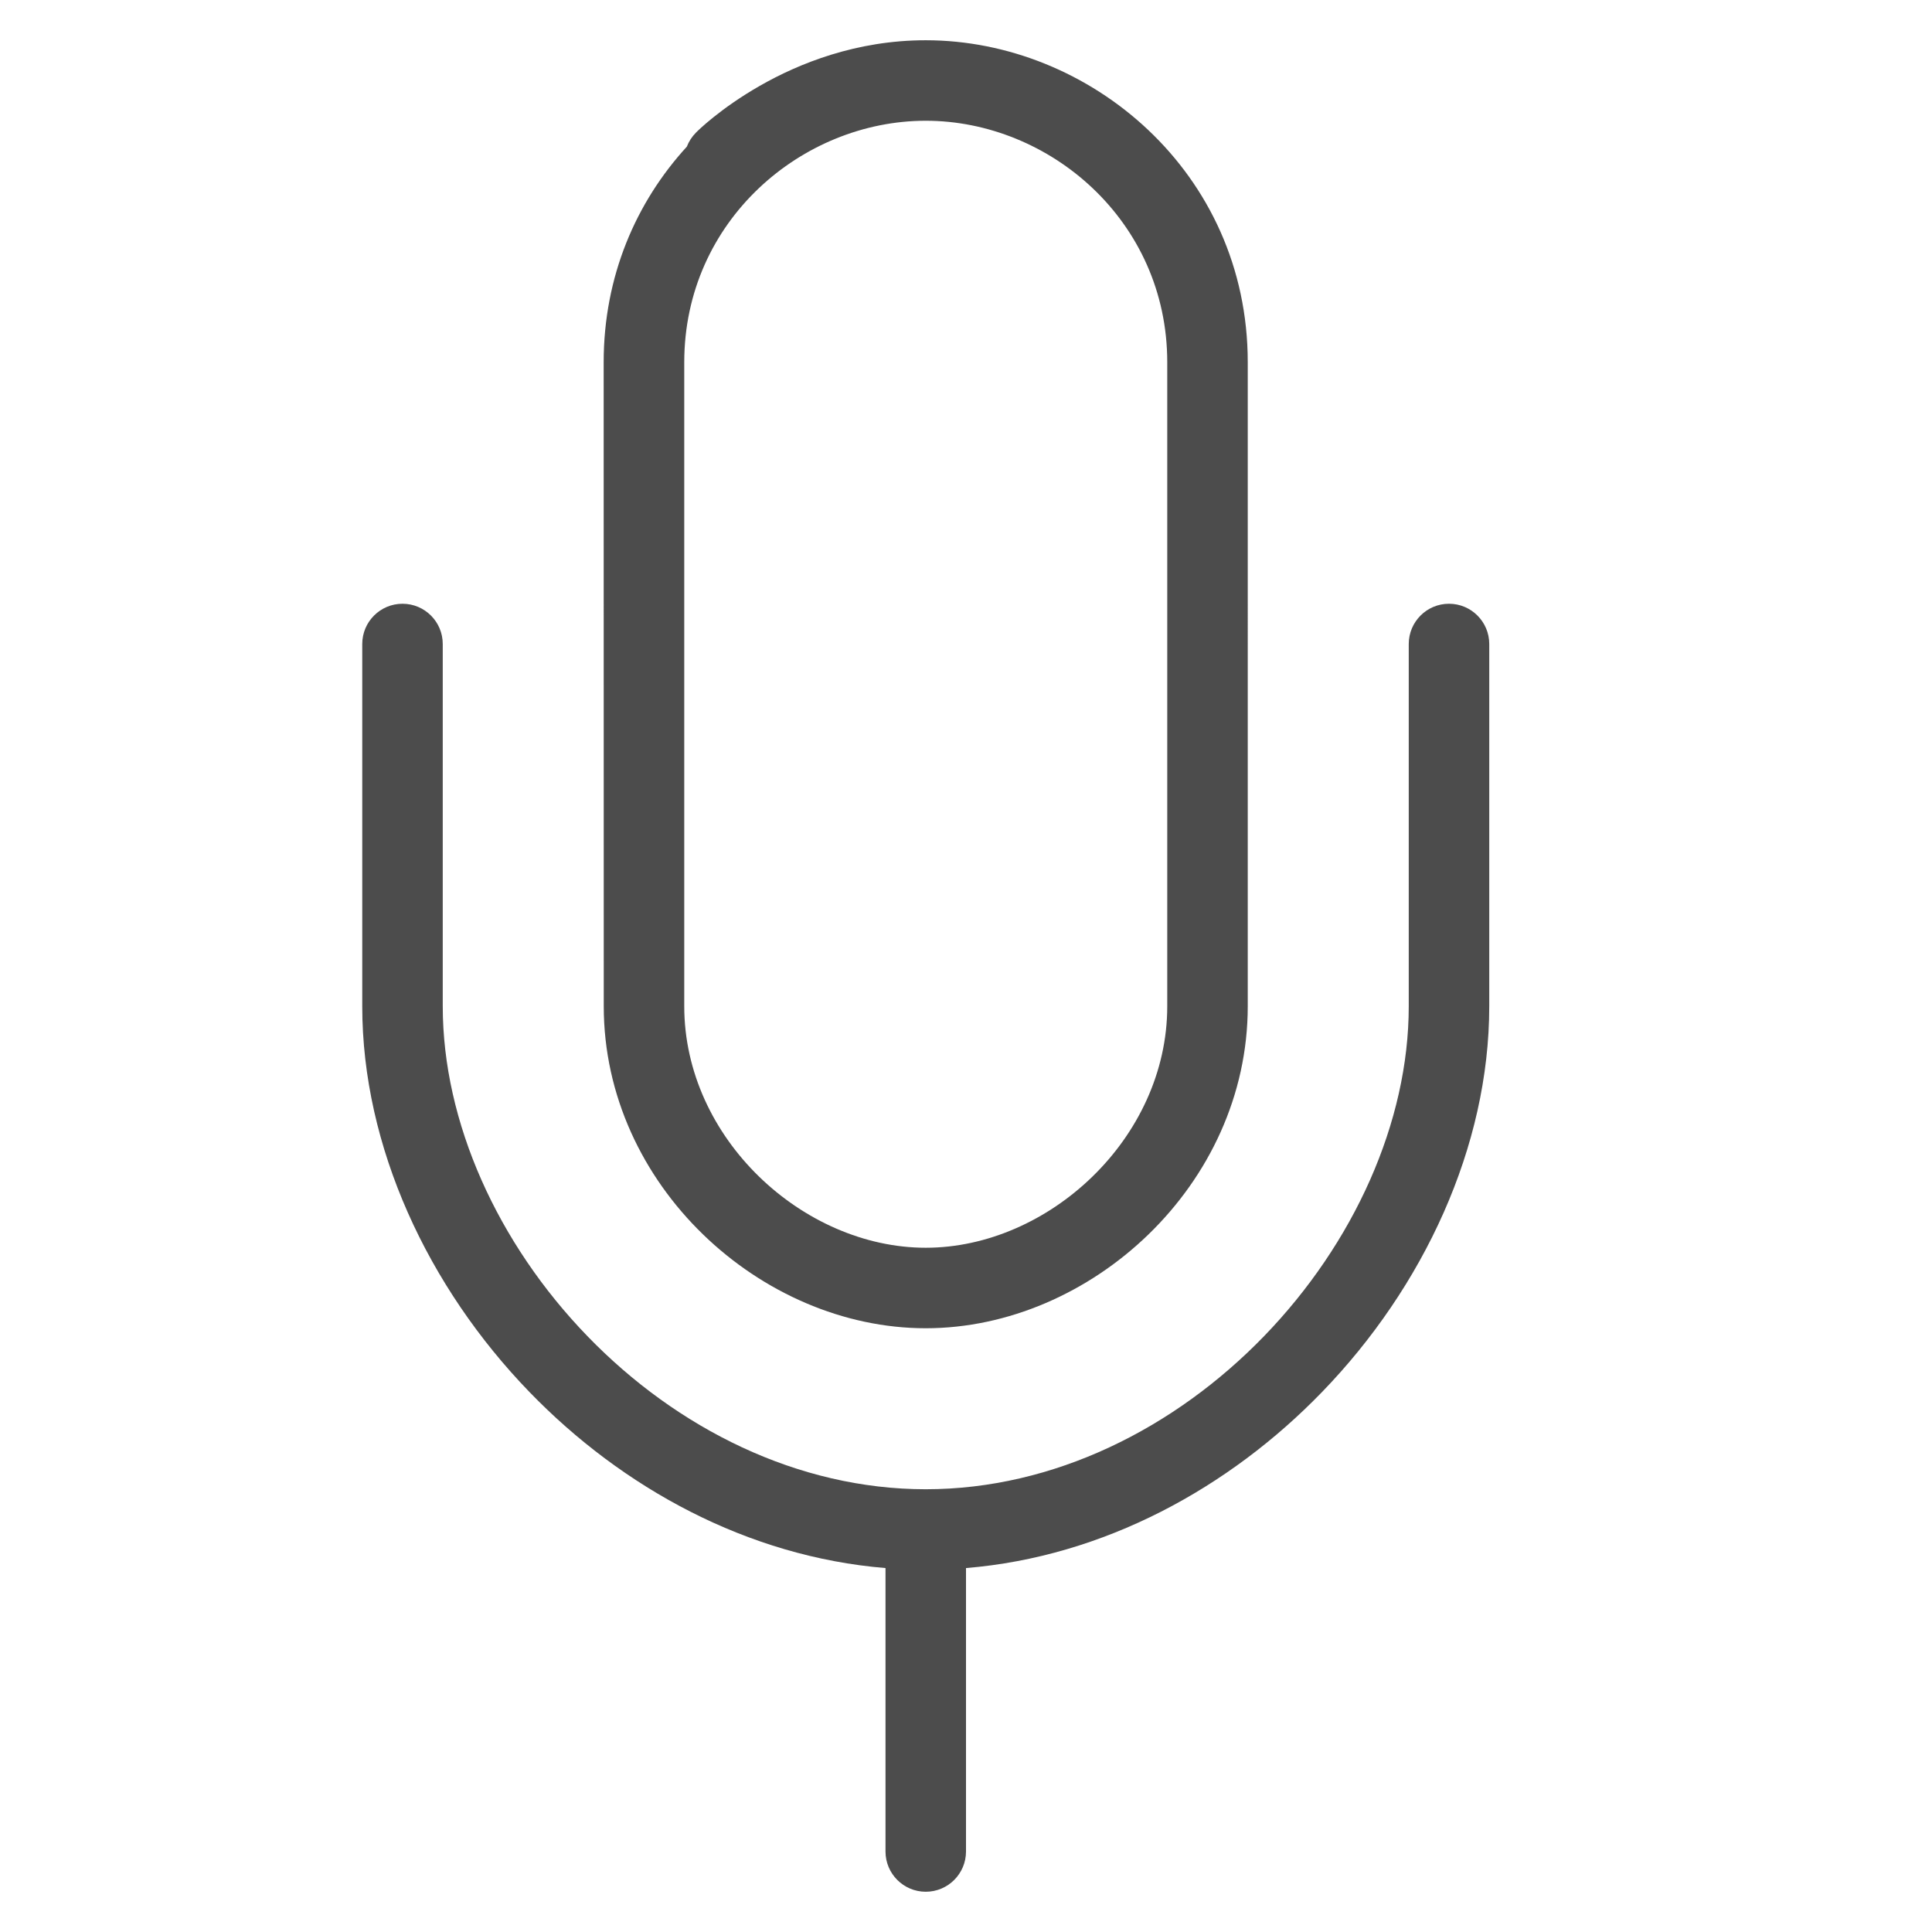 <svg width="24" height="24" fill="none" xmlns="http://www.w3.org/2000/svg"><path fill-rule="evenodd" clip-rule="evenodd" d="M11.5 1.5c-1.534 0-3 1.24-3 3L8.5 12.5c0 1.643 1.478 3 3 3 1.522 0 3-1.357 3-3V8.507 4.5c0-1.76-1.466-3-3-3zm4 6.494V4.5c0-2.363-1.966-4-4-4-.862 0-1.573.287-2.061.566-.245.14-.438.28-.572.387-.067.054-.12.099-.157.133-.019.017-.033.03-.044.041l-.013.013-.004.004-.002.002-.001.001c-0.0 0-0.0 0.0.028.028 0-0-0.0 0 0 0l-.028-.028c-.051.051-.089.111-.114.175-.63.688-1.033 1.609-1.033 2.679L7.5 12.5c0 2.223 1.953 4 4 4 2.047 0 4-1.777 4-4V8v-.006zM9.352 2.355c-0.0 0-0.0 0 0 0zM5 7.5c.276 0 .5.224.5.5V12.5c0 1.442.683 2.947 1.797 4.098C8.408 17.746 9.91 18.5 11.5 18.5c1.59 0 3.091-.754 4.203-1.902C16.817 15.447 17.5 13.942 17.5 12.5V8c0-.276.224-.5.5-.5s.5.224.5.5V12.5c0 1.746-.817 3.491-2.078 4.793-1.152 1.19-2.708 2.045-4.422 2.186V23c0 .276-.224.5-.5.5s-.5-.224-.5-.5v-3.521c-1.714-.141-3.27-.996-4.422-2.186C5.317 15.991 4.5 14.246 4.5 12.5V8c0-.276.224-.5.5-.5z" fill="#000" fill-opacity=".7"/></svg>